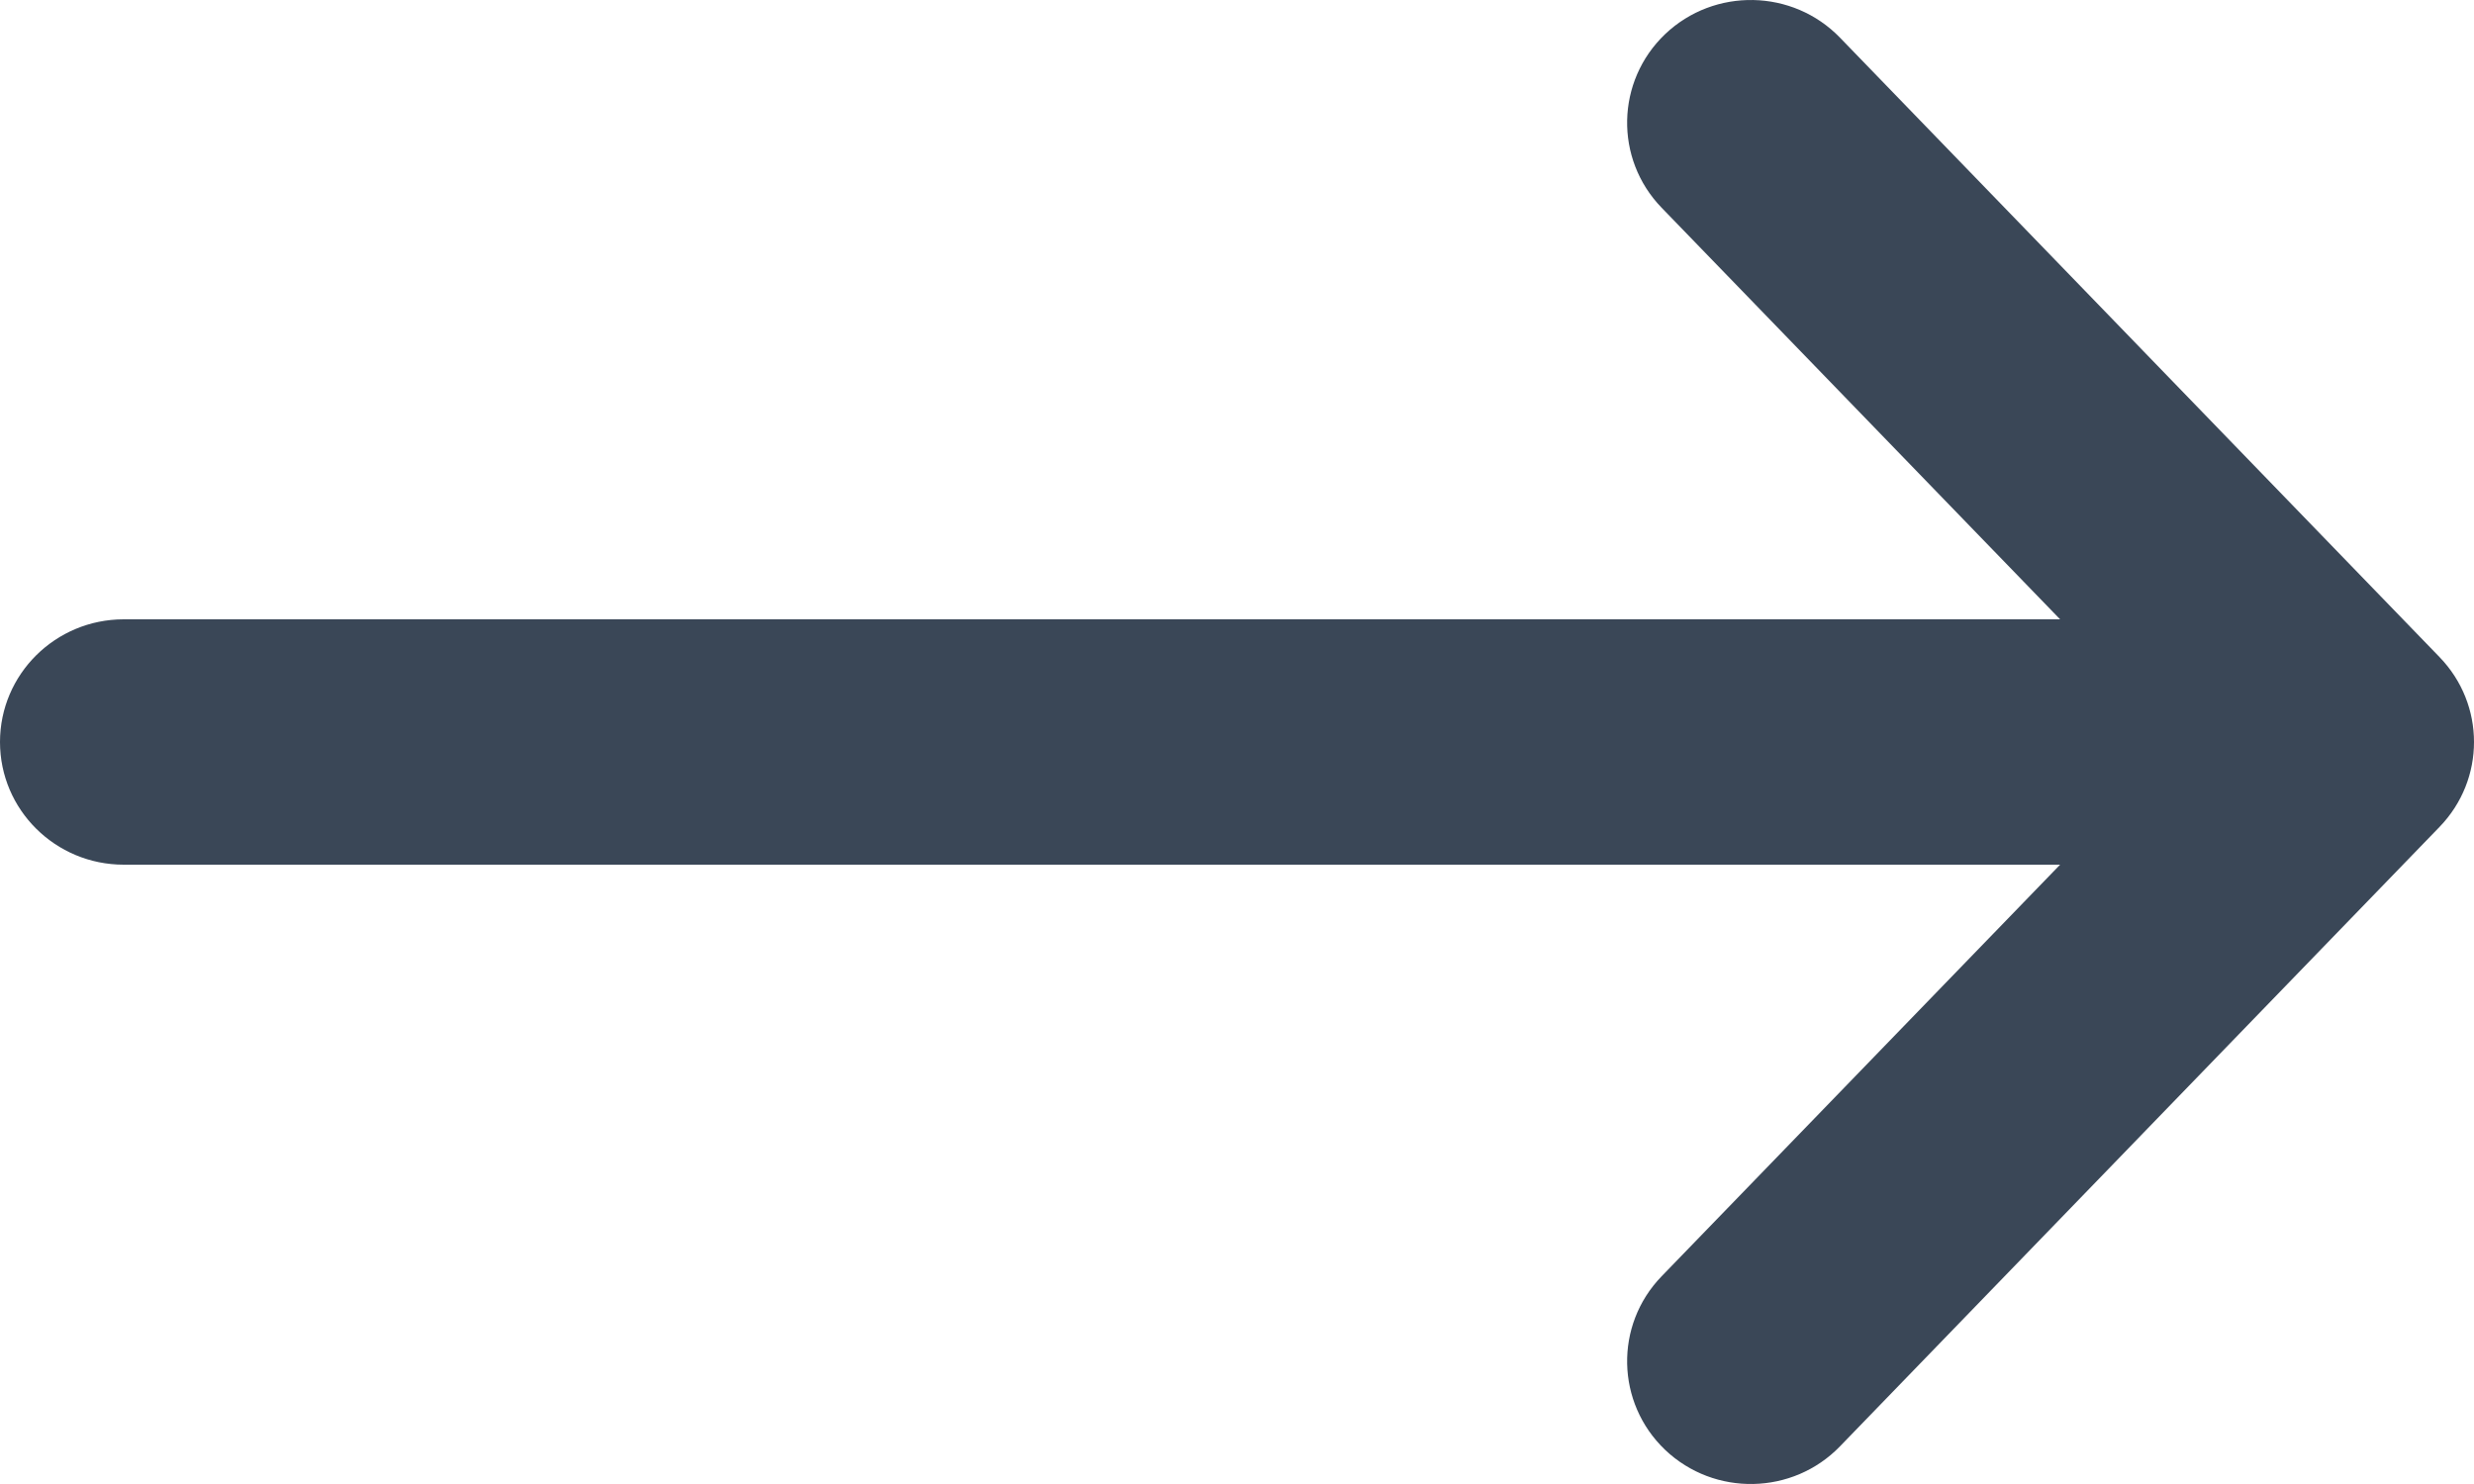 <svg width="20" height="12" viewBox="0 0 20 12" fill="none" xmlns="http://www.w3.org/2000/svg">
<path fill-rule="evenodd" clip-rule="evenodd" d="M13.461 0.276C13.063 0.656 13.05 1.284 13.432 1.679L16.654 5.008H1C0.448 5.008 0 5.452 0 6C0 6.548 0.448 6.992 1 6.992H16.654L13.432 10.321C13.05 10.716 13.063 11.344 13.461 11.724C13.86 12.103 14.493 12.09 14.875 11.695L19.721 6.687C20.093 6.303 20.093 5.697 19.721 5.313L14.875 0.305C14.493 -0.09 13.86 -0.103 13.461 0.276Z" fill="#3A4757"/>
</svg>
